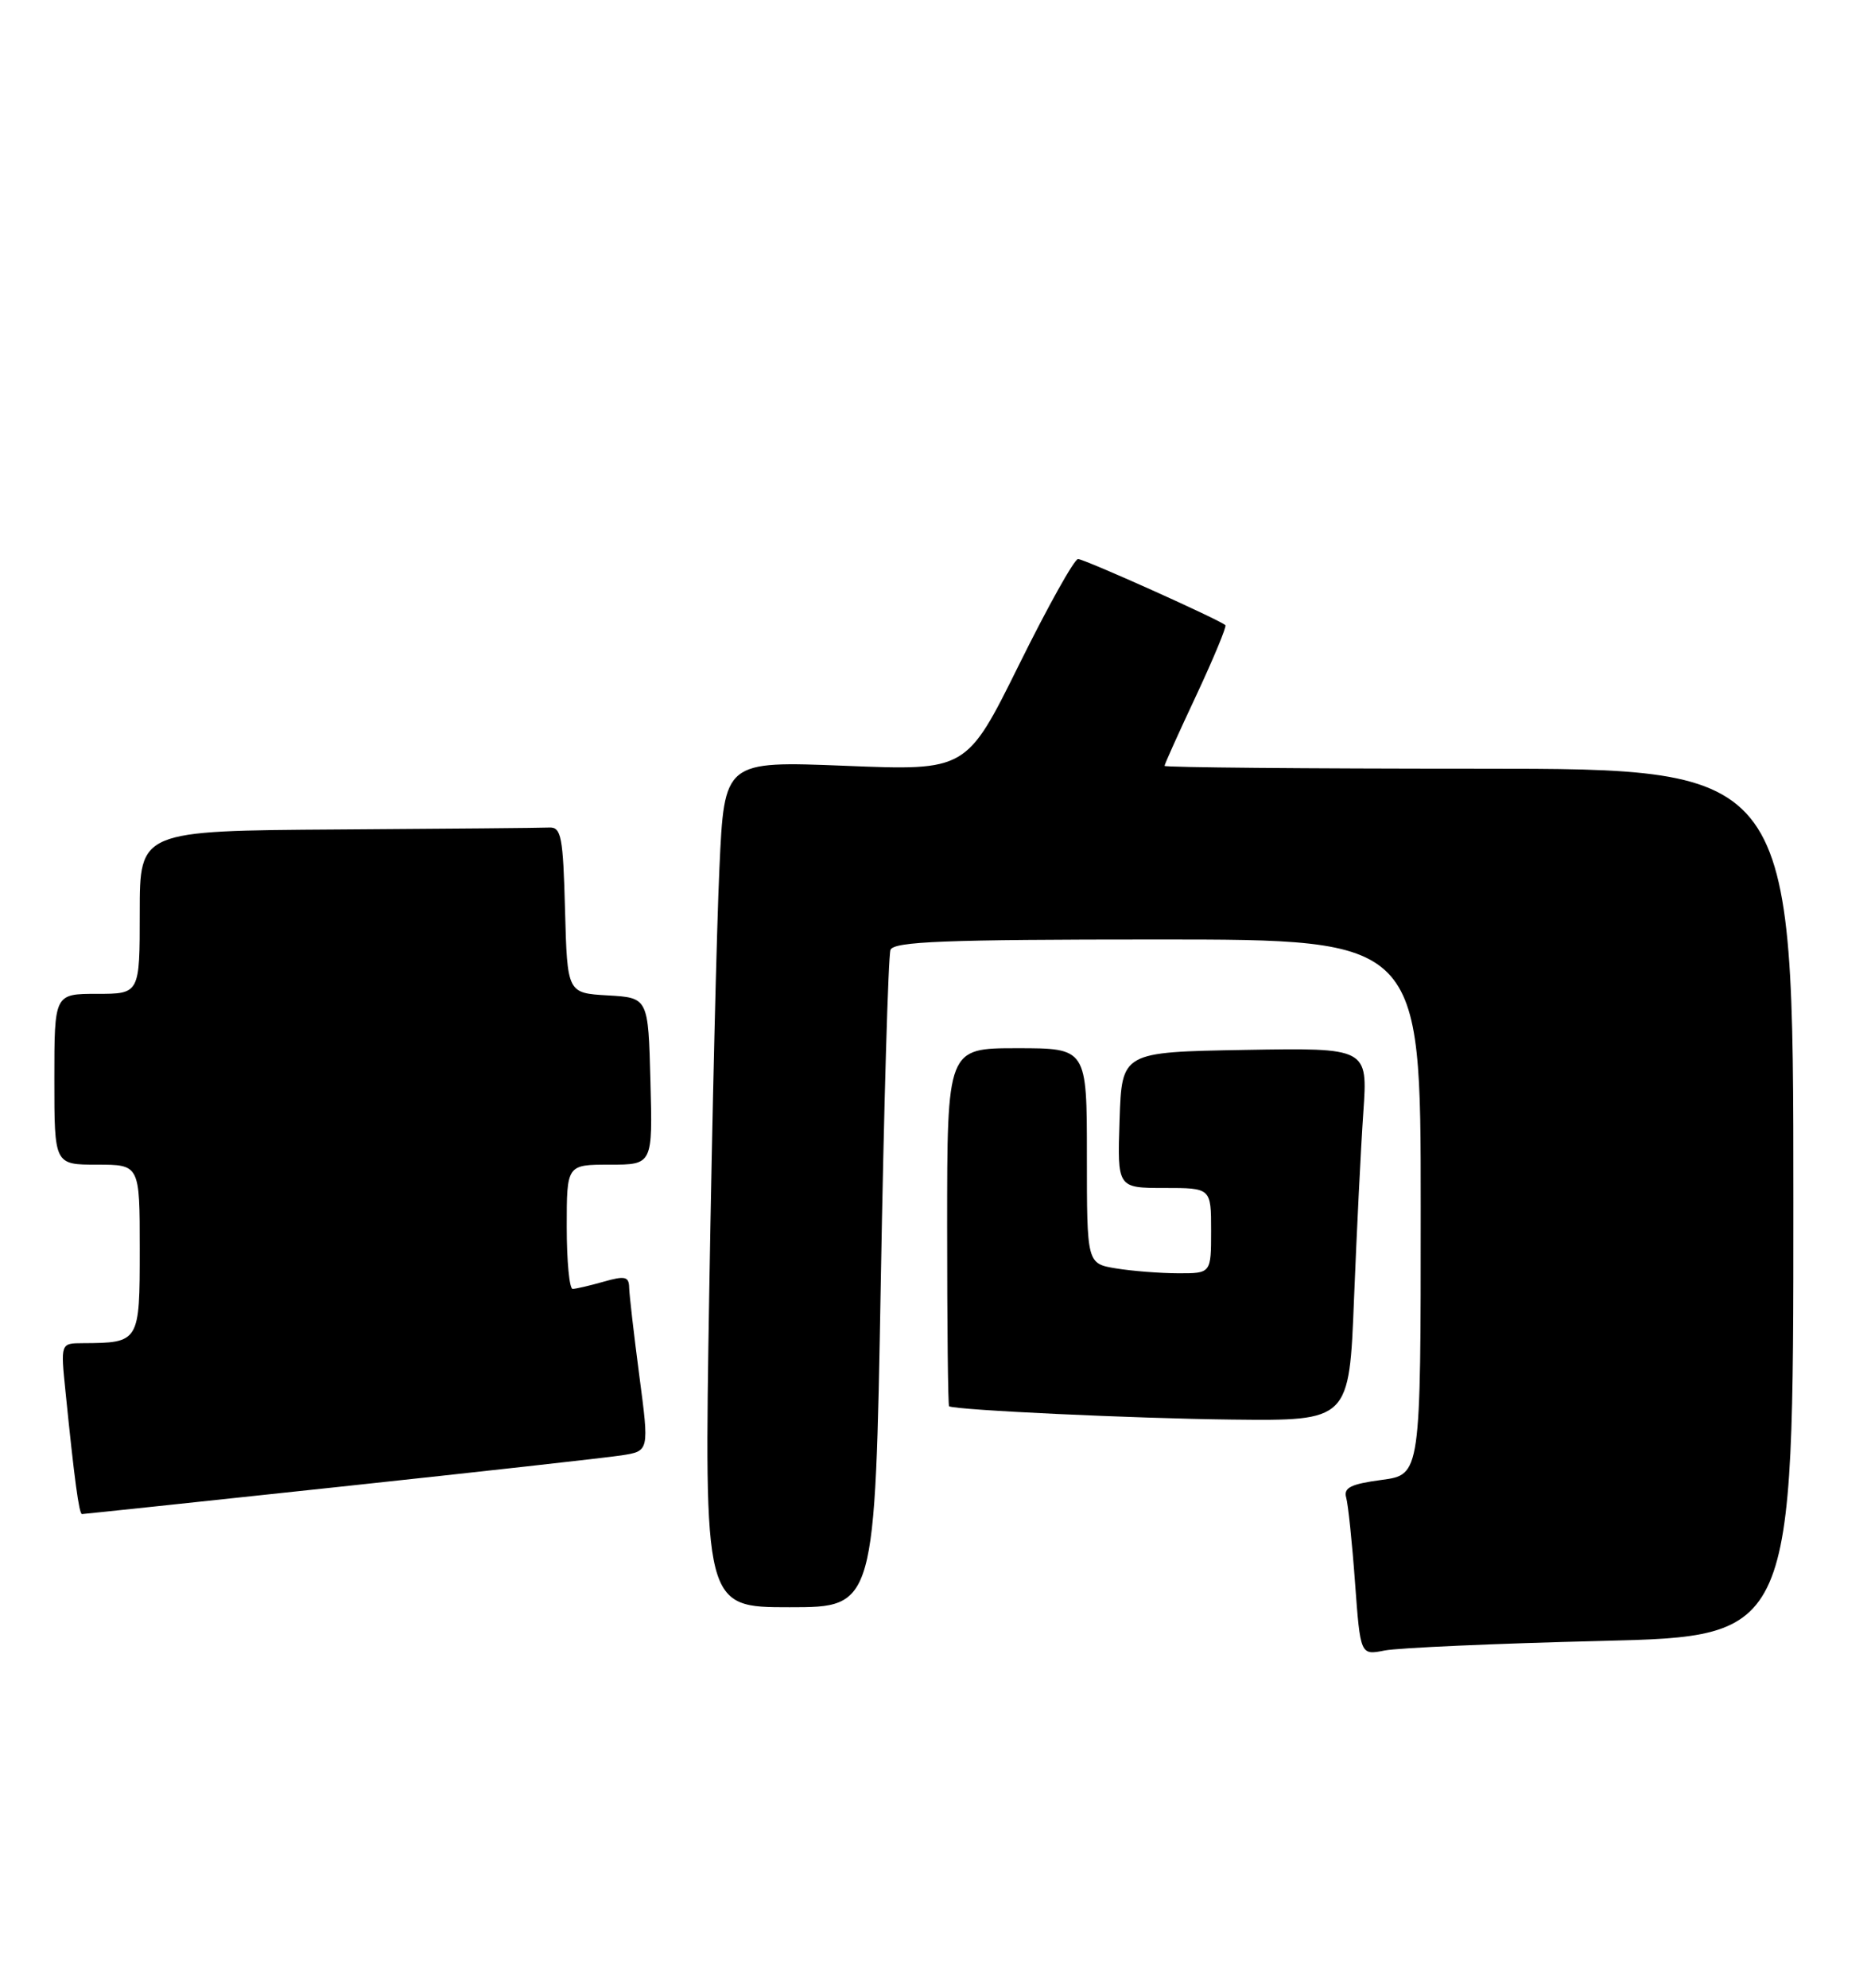 <?xml version="1.0" encoding="UTF-8" standalone="no"?>
<!DOCTYPE svg PUBLIC "-//W3C//DTD SVG 1.1//EN" "http://www.w3.org/Graphics/SVG/1.1/DTD/svg11.dtd" >
<svg xmlns="http://www.w3.org/2000/svg" xmlns:xlink="http://www.w3.org/1999/xlink" version="1.1" viewBox="0 0 241 256">
 <g >
 <path fill="currentColor"
d=" M 206.25 211.34 C 231.00 210.74 231.00 210.74 231.00 154.87 C 231.00 99.00 231.00 99.00 190.50 99.00 C 168.22 99.00 150.00 98.84 150.00 98.64 C 150.00 98.44 151.84 94.35 154.09 89.56 C 156.33 84.76 158.02 80.69 157.84 80.52 C 157.12 79.83 139.67 72.00 138.86 72.00 C 138.38 72.00 134.96 78.13 131.25 85.63 C 124.50 99.26 124.50 99.26 108.90 98.63 C 93.30 98.01 93.30 98.01 92.67 111.75 C 92.32 119.31 91.73 143.84 91.36 166.25 C 90.69 207.00 90.69 207.00 101.70 207.00 C 112.71 207.00 112.71 207.00 113.45 165.34 C 113.85 142.43 114.42 123.08 114.70 122.34 C 115.12 121.26 121.68 121.00 149.11 121.00 C 183.00 121.00 183.00 121.00 183.00 155.47 C 183.00 189.93 183.00 189.93 177.97 190.60 C 174.00 191.13 173.04 191.60 173.40 192.88 C 173.65 193.77 174.17 198.71 174.54 203.85 C 175.23 213.19 175.23 213.19 178.36 212.57 C 180.09 212.23 192.64 211.67 206.25 211.34 Z  M 43.71 191.49 C 61.75 189.56 78.10 187.74 80.06 187.44 C 83.63 186.89 83.63 186.89 82.35 177.19 C 81.65 171.86 81.06 166.74 81.04 165.82 C 81.01 164.40 80.49 164.29 77.76 165.07 C 75.97 165.58 74.17 166.00 73.76 166.00 C 73.34 166.00 73.00 162.40 73.00 158.00 C 73.00 150.00 73.00 150.00 78.53 150.00 C 84.07 150.00 84.07 150.00 83.78 139.25 C 83.50 128.50 83.50 128.50 78.28 128.20 C 73.07 127.90 73.07 127.90 72.78 117.20 C 72.53 107.75 72.30 106.51 70.75 106.58 C 69.79 106.63 57.52 106.74 43.50 106.83 C 18.00 107.00 18.00 107.00 18.00 117.50 C 18.00 128.00 18.00 128.00 12.50 128.00 C 7.00 128.00 7.00 128.00 7.00 139.00 C 7.00 150.00 7.00 150.00 12.50 150.00 C 18.00 150.00 18.00 150.00 18.00 160.88 C 18.00 172.90 17.97 172.95 10.65 172.99 C 7.80 173.00 7.80 173.00 8.44 179.25 C 9.57 190.45 10.18 195.00 10.56 195.00 C 10.76 195.00 25.68 193.42 43.71 191.49 Z  M 174.41 167.25 C 174.76 158.59 175.29 147.78 175.61 143.22 C 176.18 134.95 176.18 134.95 160.34 135.22 C 144.50 135.50 144.50 135.50 144.21 144.25 C 143.92 153.00 143.92 153.00 149.96 153.00 C 156.00 153.00 156.00 153.00 156.00 158.50 C 156.00 164.00 156.00 164.00 151.75 163.99 C 149.41 163.98 145.81 163.70 143.75 163.36 C 140.00 162.74 140.00 162.74 140.00 148.87 C 140.00 135.00 140.00 135.00 131.00 135.00 C 122.00 135.00 122.00 135.00 122.00 158.00 C 122.00 170.65 122.11 181.06 122.25 181.12 C 123.25 181.62 146.24 182.69 158.64 182.83 C 173.79 183.00 173.79 183.00 174.41 167.25 Z "/>
</g>
</svg>